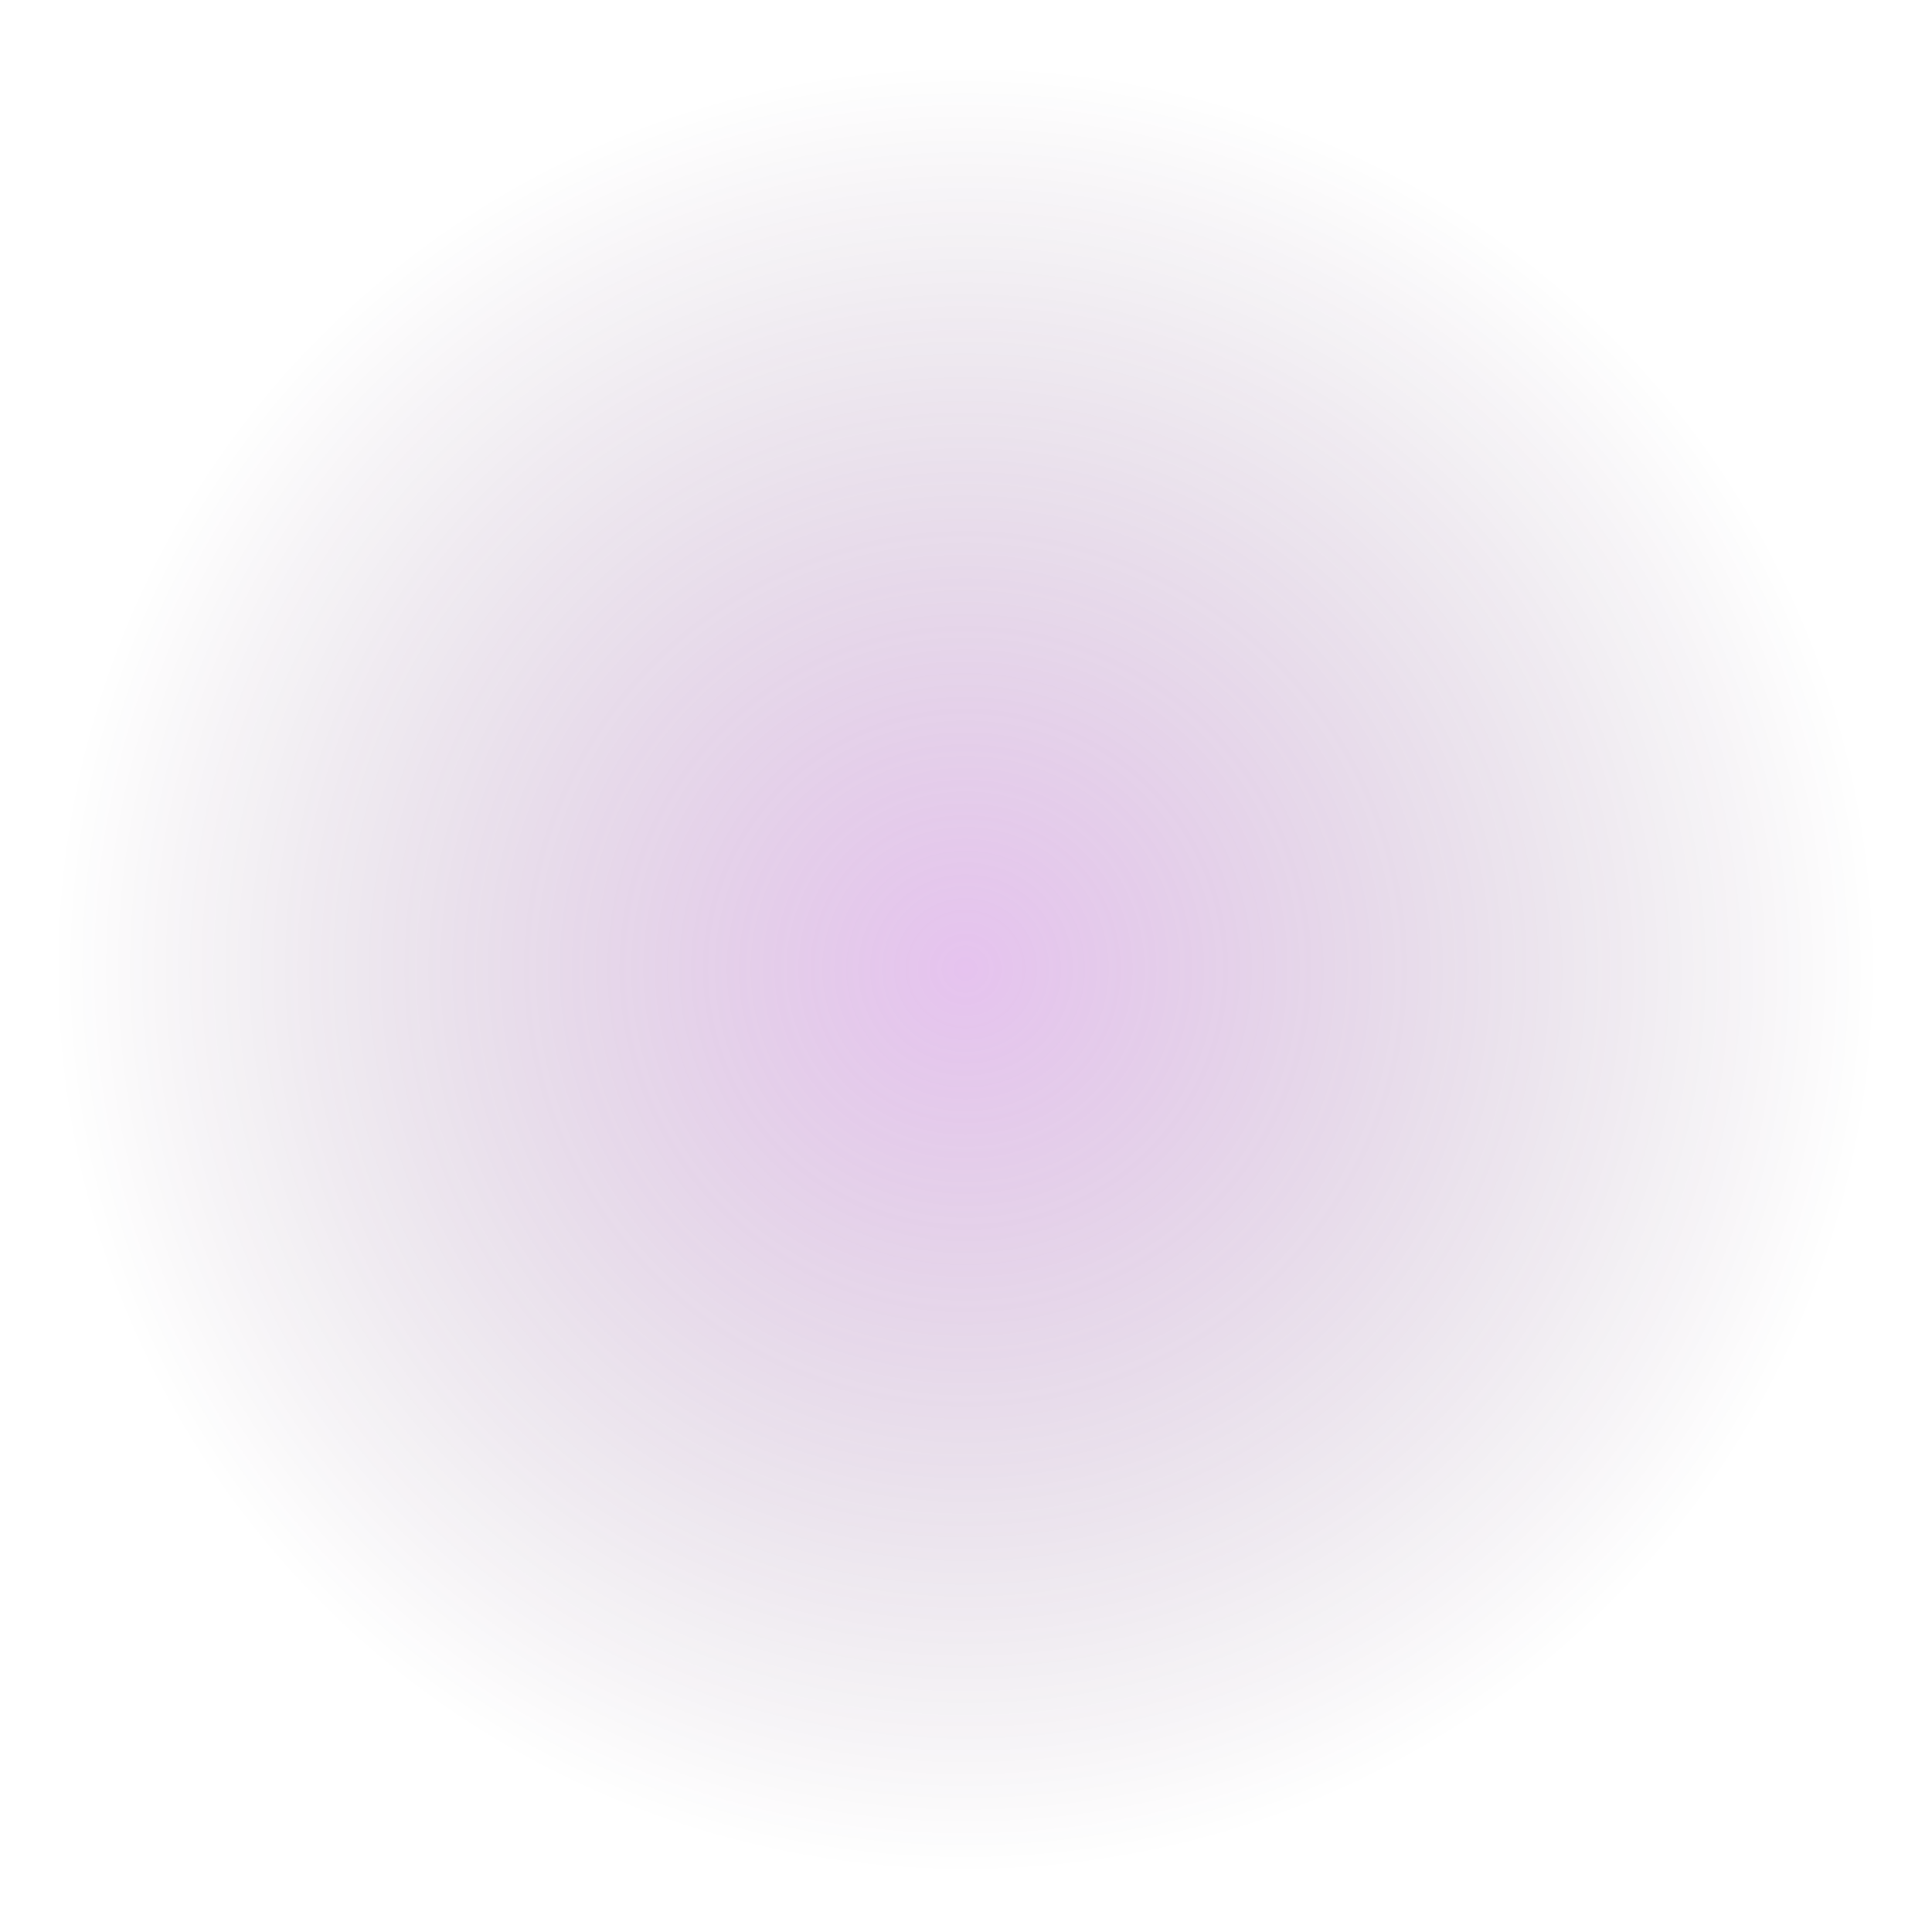 <?xml version="1.0" encoding="UTF-8" standalone="no"?>
<!-- Created with Inkscape (http://www.inkscape.org/) -->

<svg
   width="100"
   height="100"
   viewBox="0 0 26.458 26.458"
   version="1.1"
   id="svg5"
   inkscape:version="1.1.2 (0a00cf5339, 2022-02-04)"
   sodipodi:docname="BlackholeHalo.svg"
   xmlns:inkscape="http://www.inkscape.org/namespaces/inkscape"
   xmlns:sodipodi="http://sodipodi.sourceforge.net/DTD/sodipodi-0.dtd"
   xmlns:xlink="http://www.w3.org/1999/xlink"
   xmlns="http://www.w3.org/2000/svg"
   xmlns:svg="http://www.w3.org/2000/svg">
  <sodipodi:namedview
     id="namedview7"
     pagecolor="#ffffff"
     bordercolor="#666666"
     borderopacity="1.0"
     inkscape:pageshadow="2"
     inkscape:pageopacity="0.0"
     inkscape:pagecheckerboard="0"
     inkscape:document-units="mm"
     showgrid="false"
     inkscape:snap-page="true"
     inkscape:zoom="7.0757802"
     inkscape:cx="46.001994"
     inkscape:cy="55.753569"
     inkscape:window-width="1830"
     inkscape:window-height="1016"
     inkscape:window-x="0"
     inkscape:window-y="0"
     inkscape:window-maximized="1"
     inkscape:current-layer="layer1"
     units="px"
     width="377.953px"
     inkscape:snap-global="false" />
  <defs
     id="defs2">
    <linearGradient
       inkscape:collect="always"
       id="linearGradient1382">
      <stop
         style="stop-color:#ab37c8;stop-opacity:0.3"
         offset="0"
         id="stop1378" />
      <stop
         style="stop-color:#22002b;stop-opacity:0.001"
         offset="1"
         id="stop1380" />
    </linearGradient>
    <radialGradient
       inkscape:collect="always"
       xlink:href="#linearGradient1382"
       id="radialGradient1384"
       cx="13.225"
       cy="13.266"
       fx="13.225"
       fy="13.266"
       r="13.135"
       gradientTransform="matrix(0.949,0,-7.7220373e-6,0.941,0.672,0.788)"
       gradientUnits="userSpaceOnUse" />
  </defs>
  <g
     inkscape:label="Layer 1"
     inkscape:groupmode="layer"
     id="layer1">
    <ellipse
       style="fill:url(#radialGradient1384);stroke-width:0.34;fill-opacity:1;stroke:none"
       id="path957"
       cx="13.229"
       cy="13.229"
       rx="13.135"
       ry="13.065" />
  </g>
</svg>
